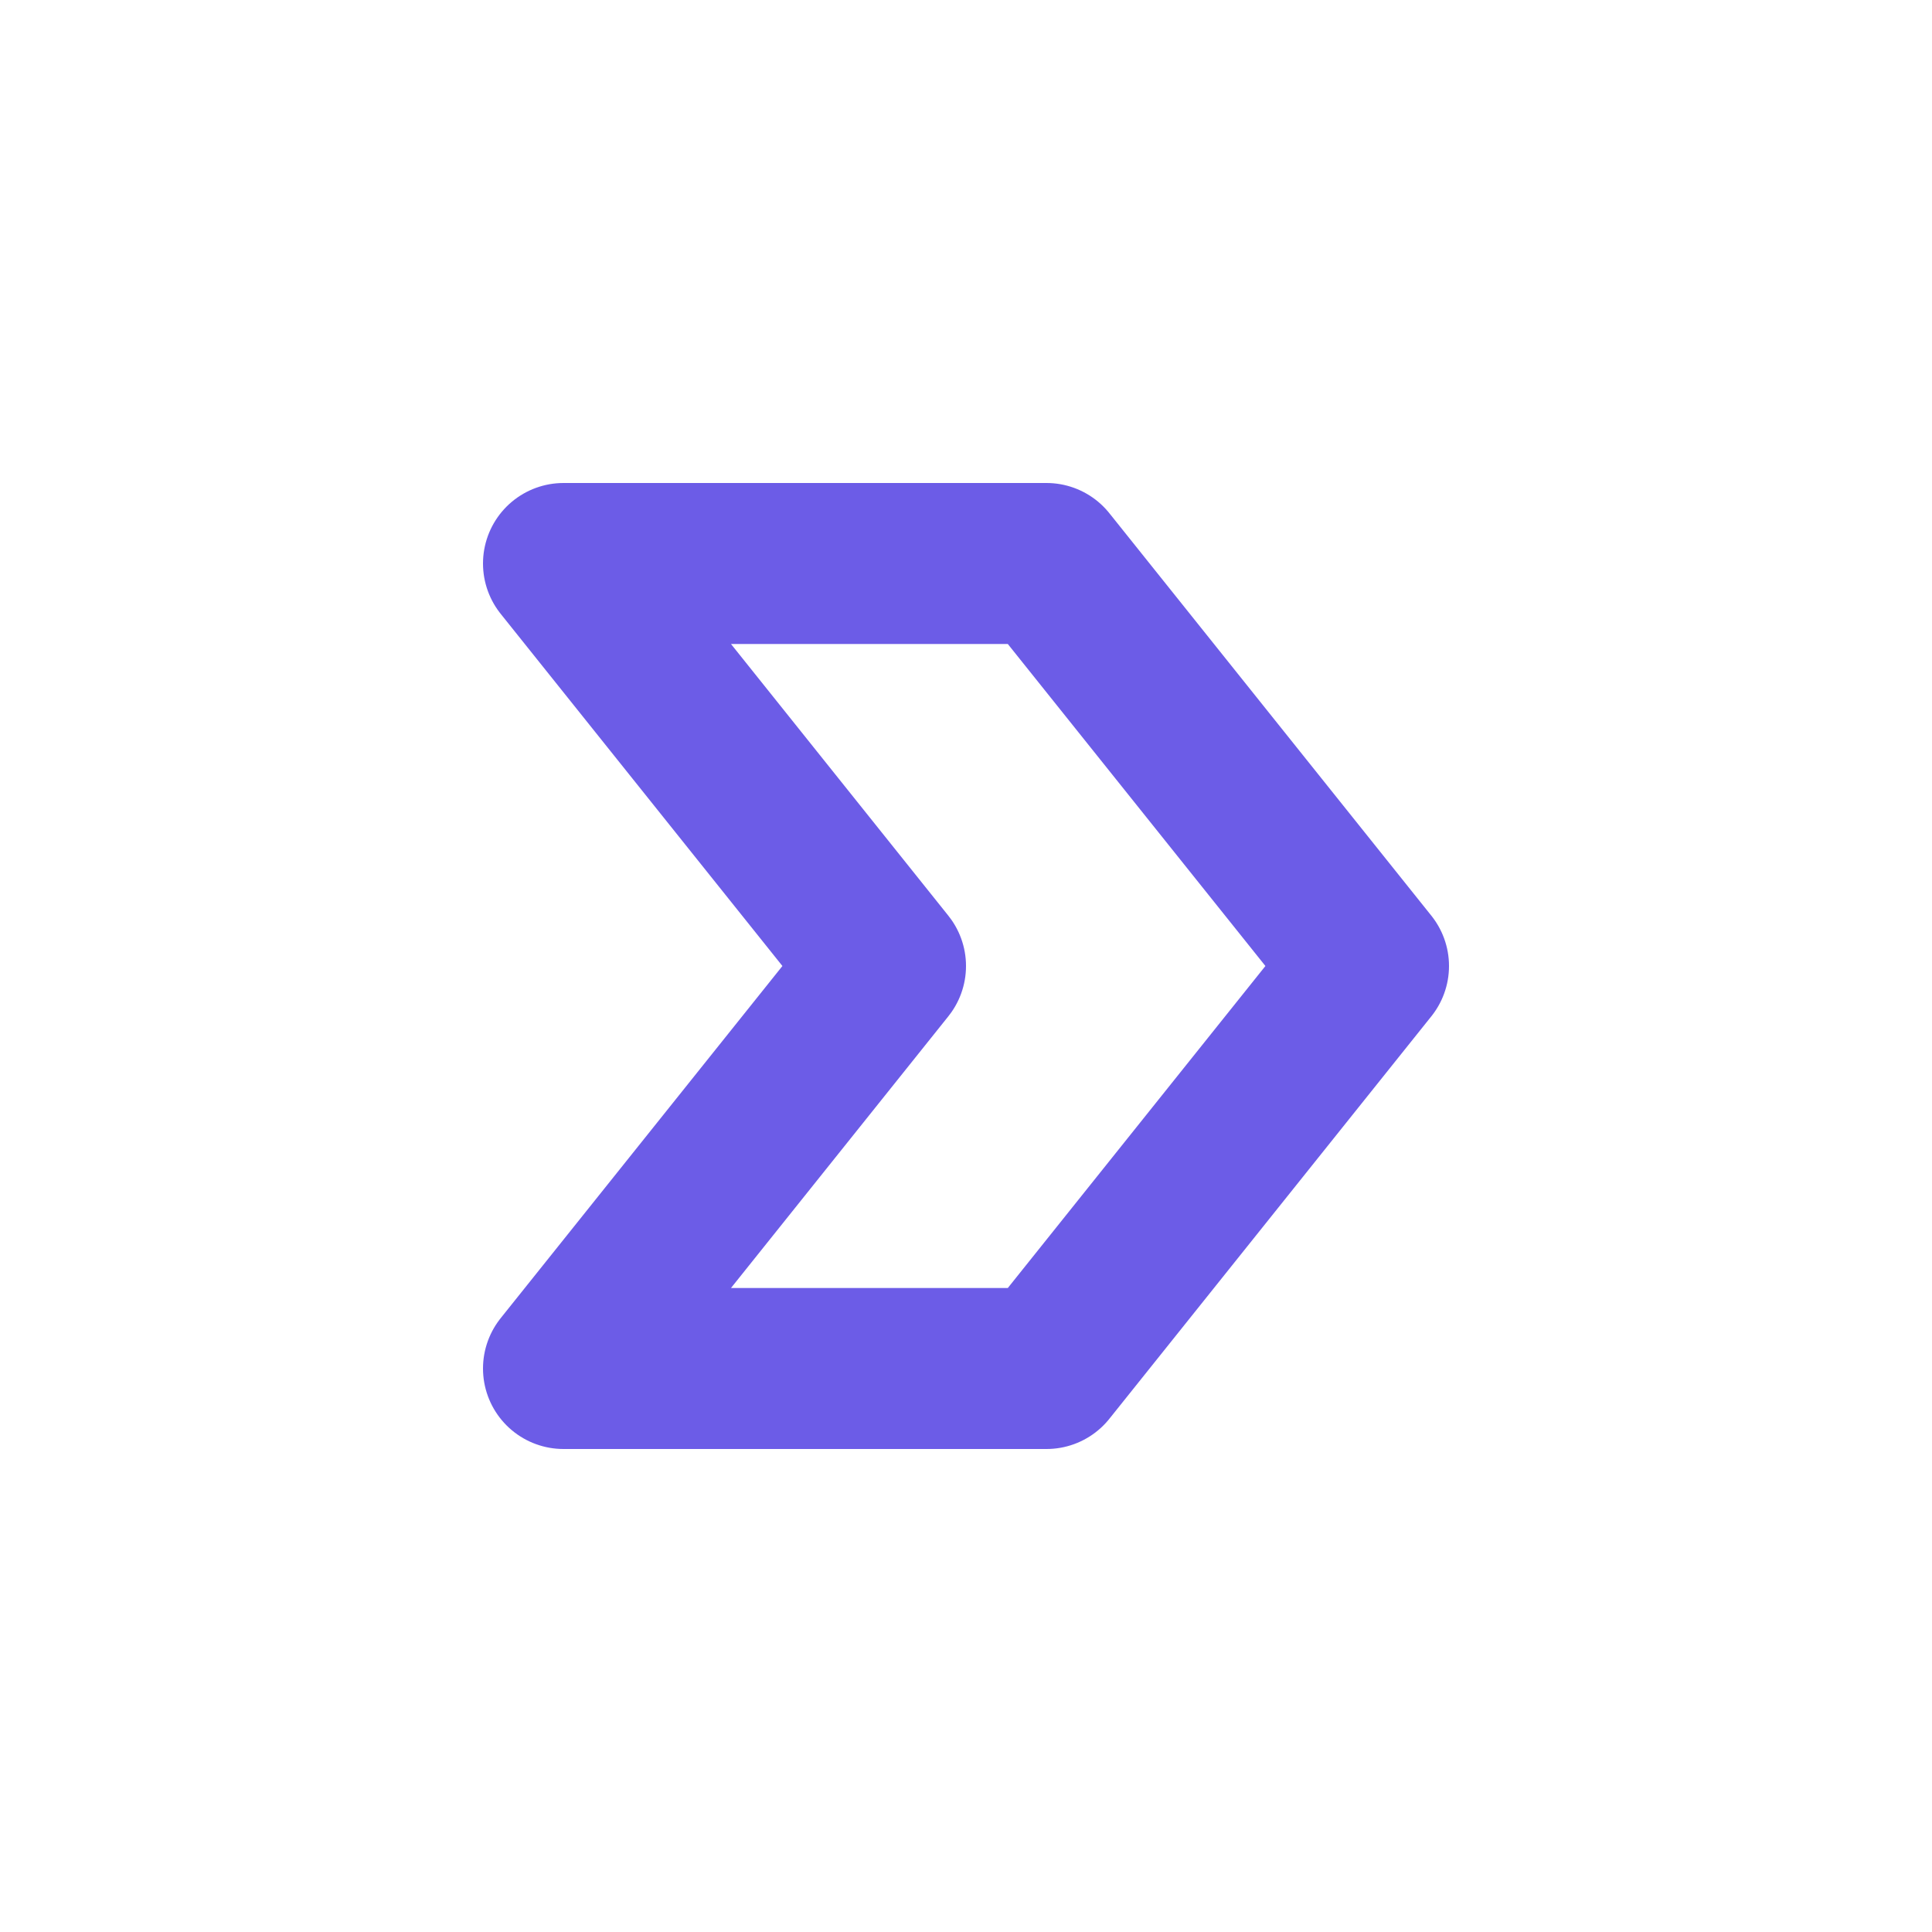 <svg  xmlns="http://www.w3.org/2000/svg"  width="24"  height="24"  viewBox="0 0 24 24"  fill="none"  stroke="#6c5ce7"  stroke-width="2"  stroke-linecap="round"  stroke-linejoin="round"  class="icon icon-tabler icons-tabler-outline icon-tabler-arrow-badge-right"><path stroke="none" d="M0 0h24v24H0z" fill="none"/><path d="M13 7h-6l4 5l-4 5h6l4 -5z" /></svg>